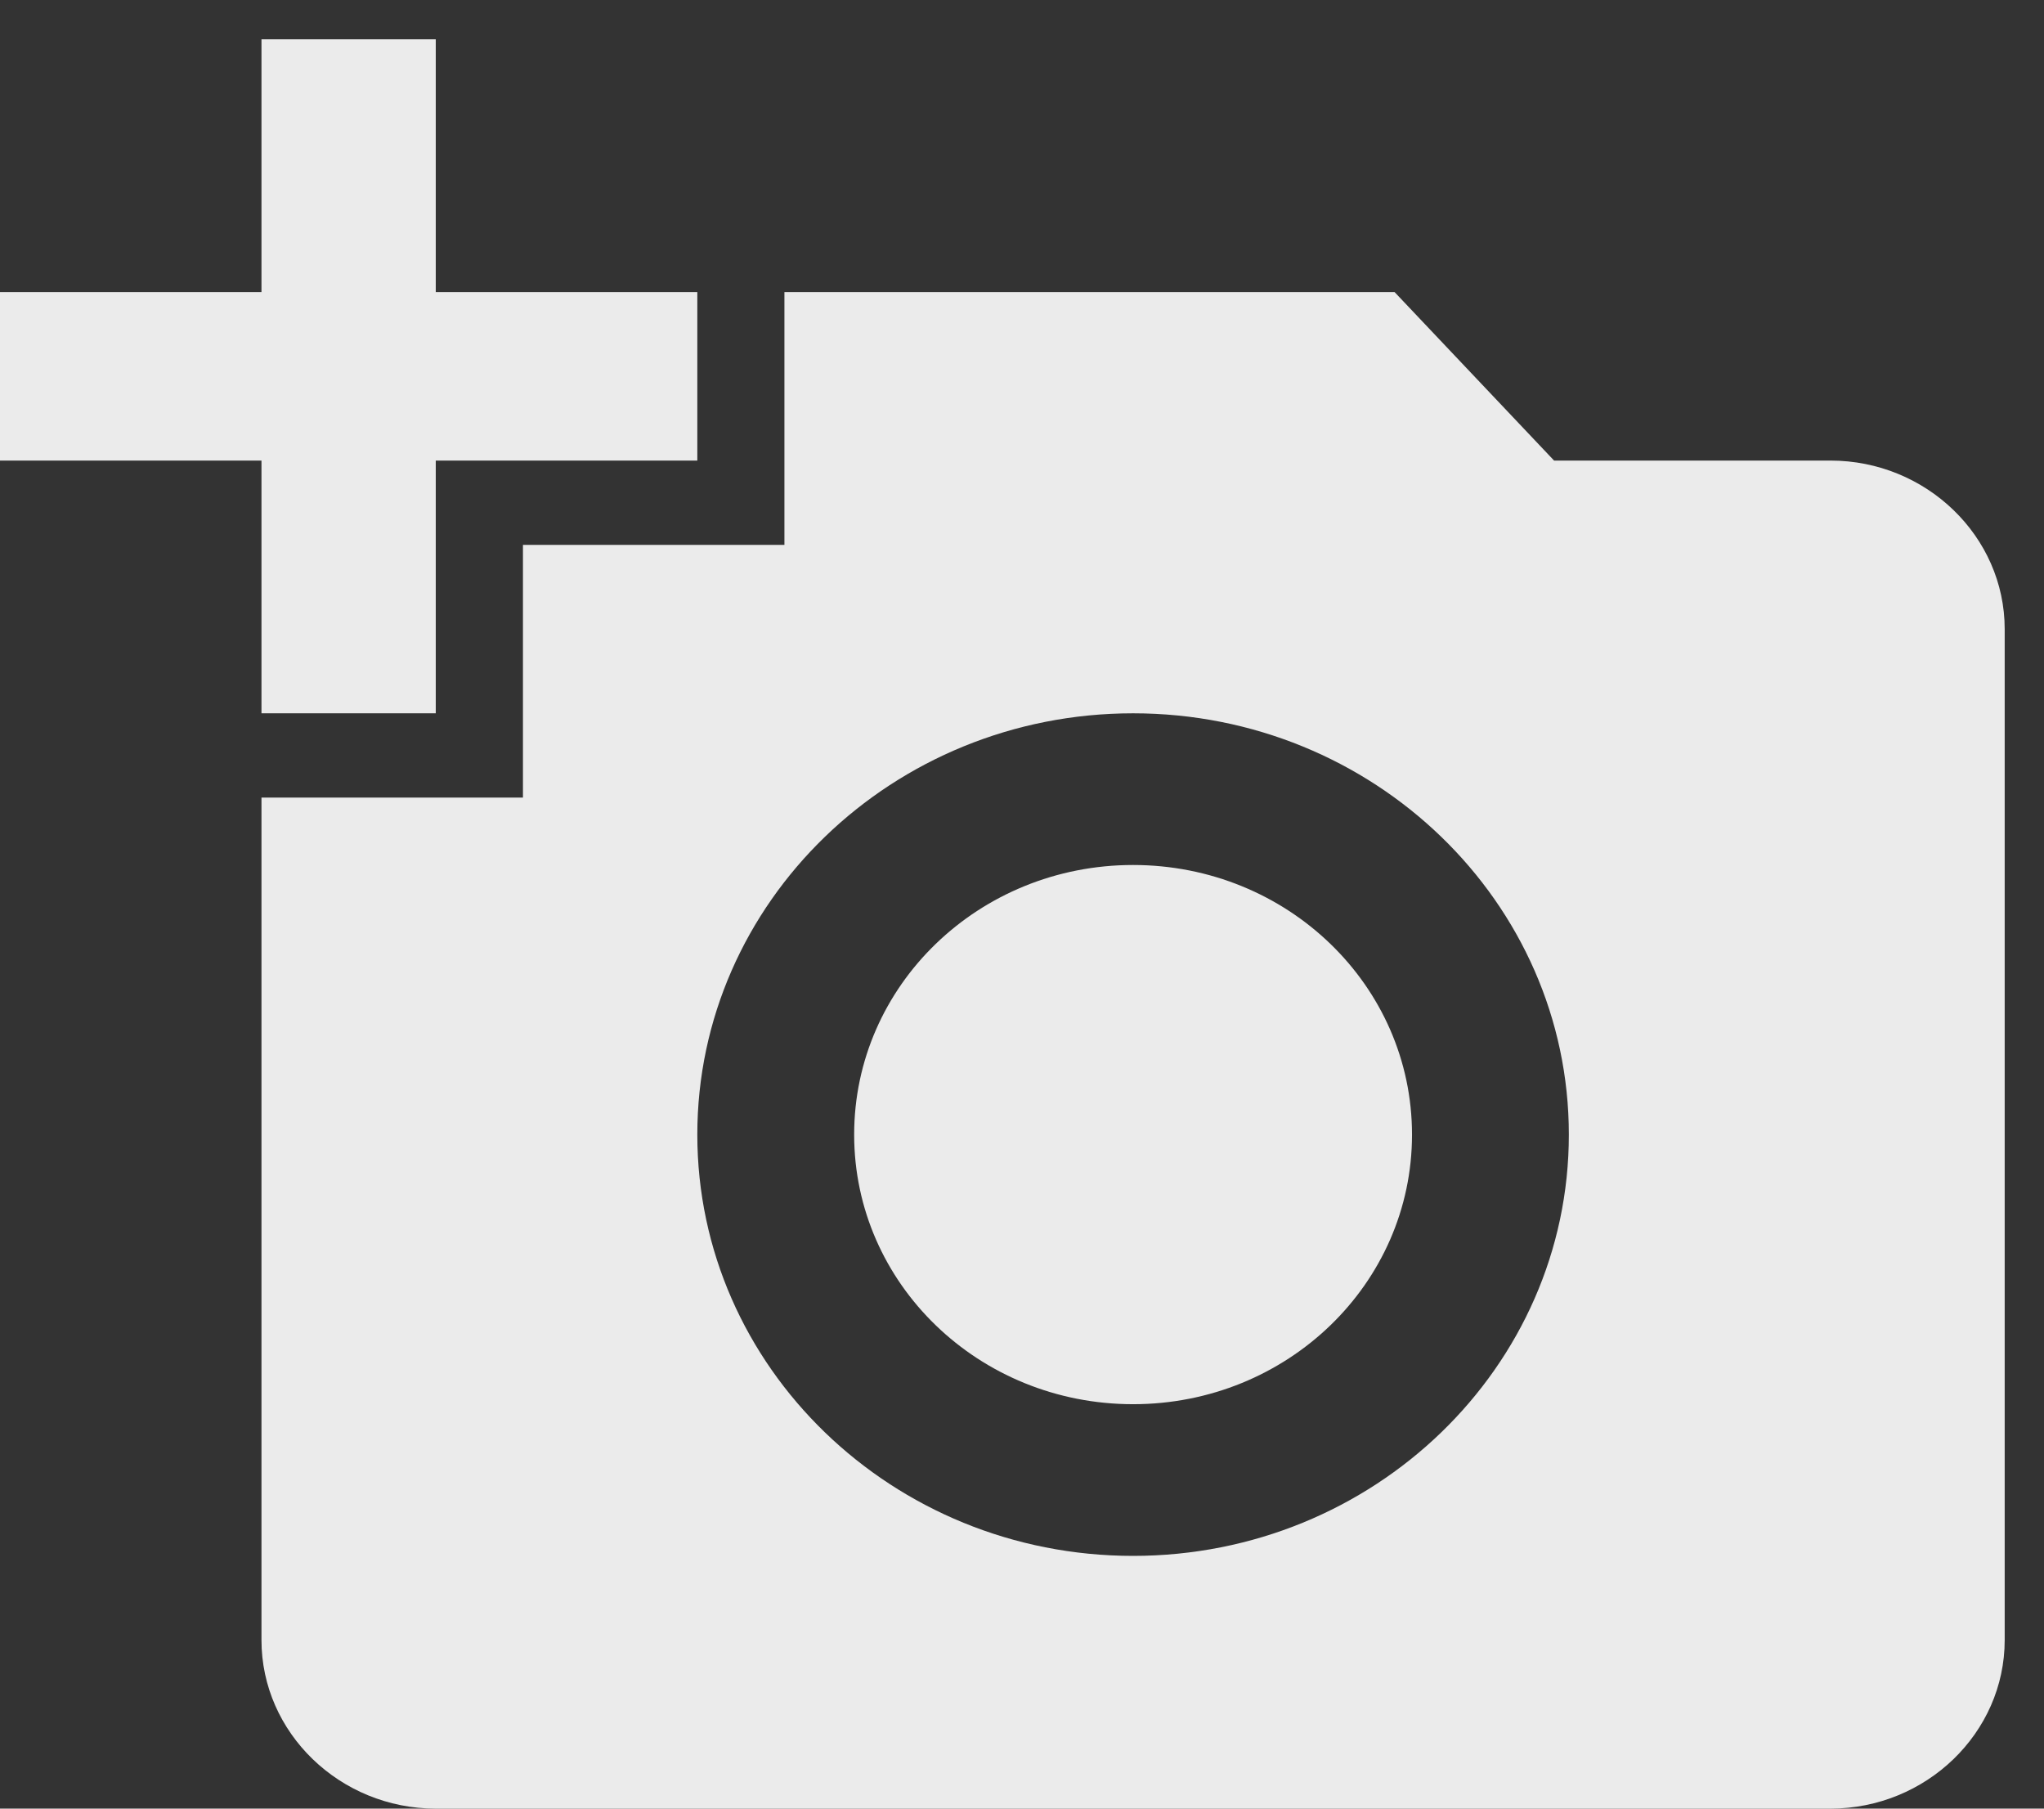 <svg width="26" height="23" viewBox="0 0 26 23" fill="none" xmlns="http://www.w3.org/2000/svg">
<rect x="0" y="0" width="26" height="23" fill="#333333" stroke="none"/>
<path d="M3.326 3.714V0.5H5.543V3.714H8.87V5.857H5.543V9.071H3.326V5.857H0V3.714H3.326ZM6.652 10.143V6.929H9.978V3.714H17.739L19.768 5.857H23.283C24.502 5.857 25.5 6.821 25.5 8V20.857C25.5 22.036 24.502 23 23.283 23H5.543C4.324 23 3.326 22.036 3.326 20.857V10.143H6.652ZM14.413 19.786C17.473 19.786 19.956 17.386 19.956 14.429C19.956 11.471 17.473 9.071 14.413 9.071C11.353 9.071 8.87 11.471 8.87 14.429C8.87 17.386 11.353 19.786 14.413 19.786ZM10.865 14.429C10.865 16.325 12.451 17.857 14.413 17.857C16.375 17.857 17.961 16.325 17.961 14.429C17.961 12.532 16.375 11 14.413 11C12.451 11 10.865 12.532 10.865 14.429Z" fill="white" fill-opacity="0.9"/>
</svg>
